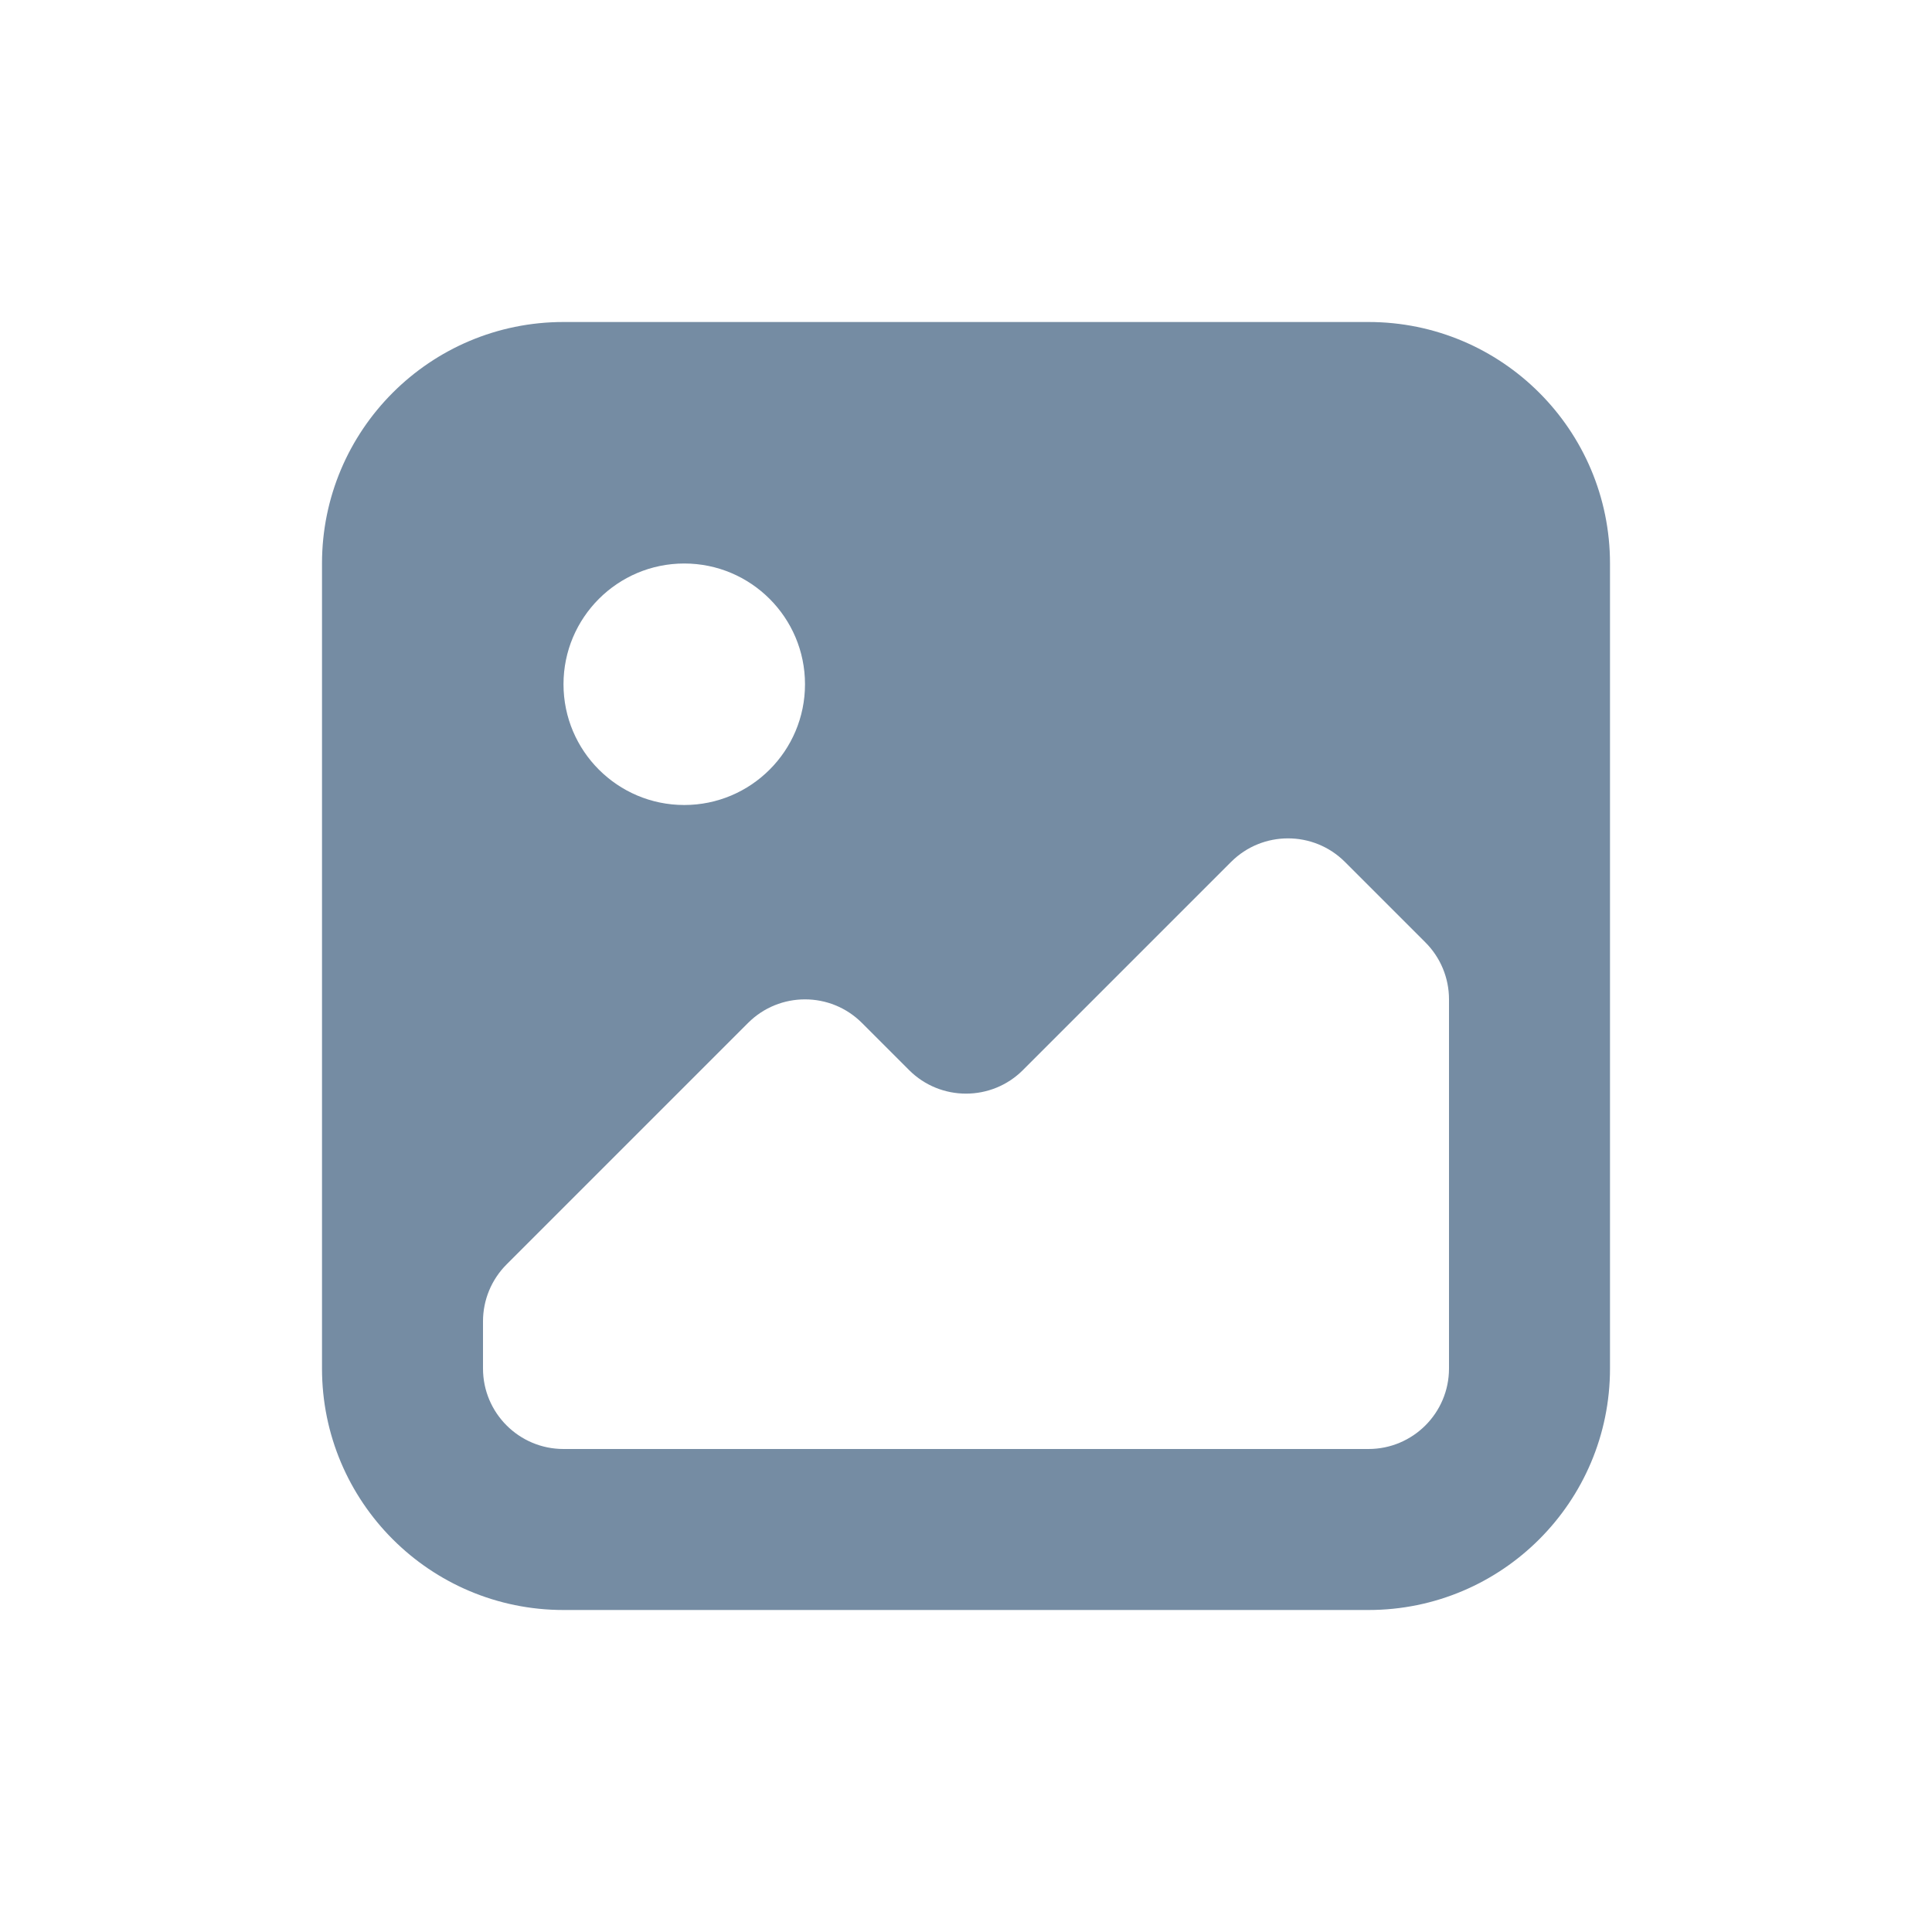 <svg width="24" height="24" viewBox="0 0 24 24" fill="none" xmlns="http://www.w3.org/2000/svg">
<path fill-rule="evenodd" clip-rule="evenodd" d="M6 16.414V17C6 17.552 6.448 18 7 18H17C17.552 18 18 17.552 18 17V12.414C18 12.149 17.895 11.895 17.707 11.707L16.707 10.707C16.317 10.317 15.683 10.317 15.293 10.707L12.707 13.293C12.317 13.683 11.683 13.683 11.293 13.293L10.707 12.707C10.317 12.317 9.683 12.317 9.293 12.707L6.293 15.707C6.105 15.895 6 16.149 6 16.414ZM8.5 10C9.328 10 10 9.328 10 8.5C10 7.672 9.328 7 8.5 7C7.672 7 7 7.672 7 8.5C7 9.328 7.672 10 8.5 10ZM7 4H17C18.657 4 20 5.343 20 7V17C20 18.657 18.657 20 17 20H7C5.343 20 4 18.657 4 17V7C4 5.343 5.343 4 7 4Z" fill="#758CA3"/>
</svg>
